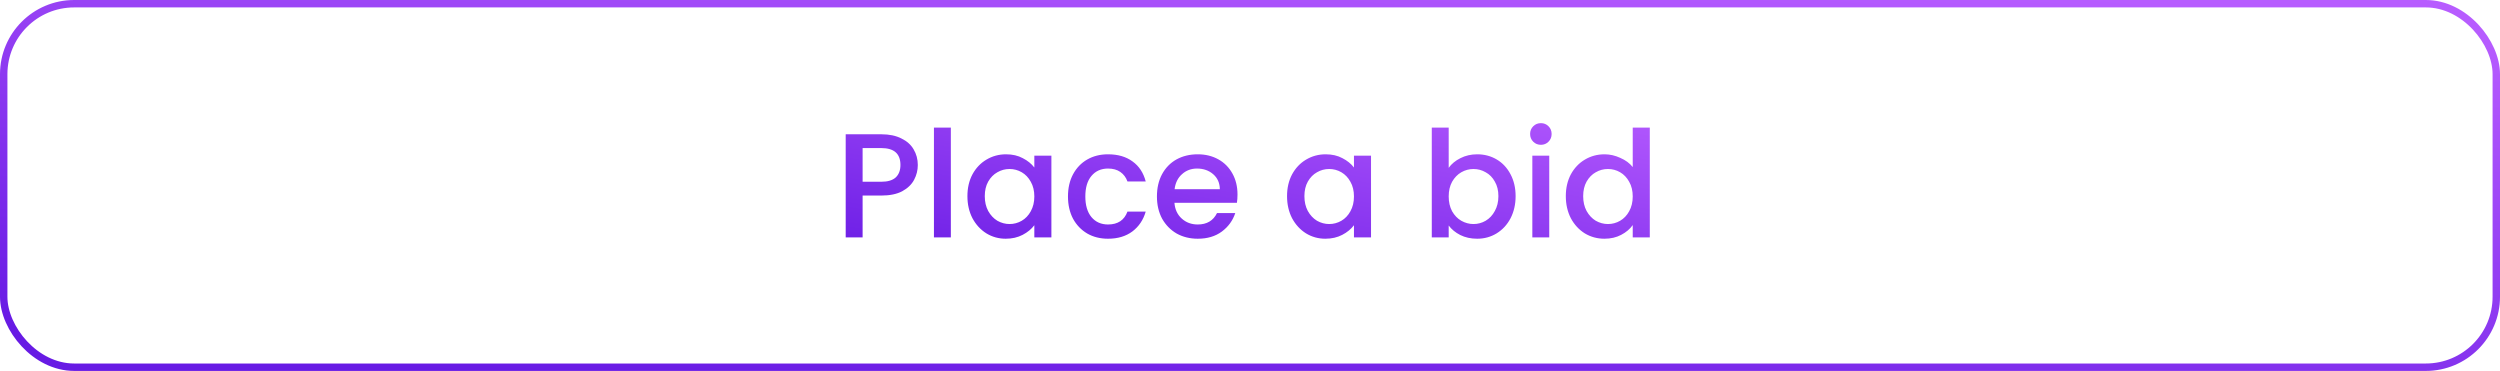 <svg width="337" height="50" viewBox="0 0 337 50" fill="none" xmlns="http://www.w3.org/2000/svg">
<rect x="0.5" y="0.5" width="336" height="49" rx="9.5" stroke="url(#paint0_linear_1_206)"/>
<path d="M123.72 22.24C123.72 22.947 123.553 23.613 123.22 24.24C122.887 24.867 122.353 25.38 121.62 25.78C120.887 26.167 119.947 26.36 118.8 26.36H116.28V32H114V18.1H118.8C119.867 18.1 120.767 18.287 121.5 18.66C122.247 19.02 122.8 19.513 123.16 20.14C123.533 20.767 123.72 21.467 123.72 22.24ZM118.8 24.5C119.667 24.5 120.313 24.307 120.74 23.92C121.167 23.52 121.38 22.96 121.38 22.24C121.38 20.72 120.52 19.96 118.8 19.96H116.28V24.5H118.8ZM128.175 17.2V32H125.895V17.2H128.175ZM130.408 26.44C130.408 25.333 130.635 24.353 131.088 23.5C131.555 22.647 132.181 21.987 132.968 21.52C133.768 21.04 134.648 20.8 135.608 20.8C136.475 20.8 137.228 20.973 137.868 21.32C138.521 21.653 139.041 22.073 139.428 22.58V20.98H141.728V32H139.428V30.36C139.041 30.88 138.515 31.313 137.848 31.66C137.181 32.007 136.421 32.18 135.568 32.18C134.621 32.18 133.755 31.94 132.968 31.46C132.181 30.967 131.555 30.287 131.088 29.42C130.635 28.54 130.408 27.547 130.408 26.44ZM139.428 26.48C139.428 25.72 139.268 25.06 138.948 24.5C138.641 23.94 138.235 23.513 137.728 23.22C137.221 22.927 136.675 22.78 136.088 22.78C135.501 22.78 134.955 22.927 134.448 23.22C133.941 23.5 133.528 23.92 133.208 24.48C132.901 25.027 132.748 25.68 132.748 26.44C132.748 27.2 132.901 27.867 133.208 28.44C133.528 29.013 133.941 29.453 134.448 29.76C134.968 30.053 135.515 30.2 136.088 30.2C136.675 30.2 137.221 30.053 137.728 29.76C138.235 29.467 138.641 29.04 138.948 28.48C139.268 27.907 139.428 27.24 139.428 26.48ZM143.963 26.48C143.963 25.347 144.189 24.353 144.643 23.5C145.109 22.633 145.749 21.967 146.563 21.5C147.376 21.033 148.309 20.8 149.363 20.8C150.696 20.8 151.796 21.12 152.663 21.76C153.543 22.387 154.136 23.287 154.443 24.46H151.983C151.783 23.913 151.463 23.487 151.023 23.18C150.583 22.873 150.029 22.72 149.363 22.72C148.429 22.72 147.683 23.053 147.123 23.72C146.576 24.373 146.303 25.293 146.303 26.48C146.303 27.667 146.576 28.593 147.123 29.26C147.683 29.927 148.429 30.26 149.363 30.26C150.683 30.26 151.556 29.68 151.983 28.52H154.443C154.123 29.64 153.523 30.533 152.643 31.2C151.763 31.853 150.669 32.18 149.363 32.18C148.309 32.18 147.376 31.947 146.563 31.48C145.749 31 145.109 30.333 144.643 29.48C144.189 28.613 143.963 27.613 143.963 26.48ZM166.815 26.22C166.815 26.633 166.788 27.007 166.735 27.34H158.315C158.382 28.22 158.708 28.927 159.295 29.46C159.882 29.993 160.602 30.26 161.455 30.26C162.682 30.26 163.548 29.747 164.055 28.72H166.515C166.182 29.733 165.575 30.567 164.695 31.22C163.828 31.86 162.748 32.18 161.455 32.18C160.402 32.18 159.455 31.947 158.615 31.48C157.788 31 157.135 30.333 156.655 29.48C156.188 28.613 155.955 27.613 155.955 26.48C155.955 25.347 156.182 24.353 156.635 23.5C157.102 22.633 157.748 21.967 158.575 21.5C159.415 21.033 160.375 20.8 161.455 20.8C162.495 20.8 163.422 21.027 164.235 21.48C165.048 21.933 165.682 22.573 166.135 23.4C166.588 24.213 166.815 25.153 166.815 26.22ZM164.435 25.5C164.422 24.66 164.122 23.987 163.535 23.48C162.948 22.973 162.222 22.72 161.355 22.72C160.568 22.72 159.895 22.973 159.335 23.48C158.775 23.973 158.442 24.647 158.335 25.5H164.435ZM173.494 26.44C173.494 25.333 173.721 24.353 174.174 23.5C174.641 22.647 175.267 21.987 176.054 21.52C176.854 21.04 177.734 20.8 178.694 20.8C179.561 20.8 180.314 20.973 180.954 21.32C181.607 21.653 182.127 22.073 182.514 22.58V20.98H184.814V32H182.514V30.36C182.127 30.88 181.601 31.313 180.934 31.66C180.267 32.007 179.507 32.18 178.654 32.18C177.707 32.18 176.841 31.94 176.054 31.46C175.267 30.967 174.641 30.287 174.174 29.42C173.721 28.54 173.494 27.547 173.494 26.44ZM182.514 26.48C182.514 25.72 182.354 25.06 182.034 24.5C181.727 23.94 181.321 23.513 180.814 23.22C180.307 22.927 179.761 22.78 179.174 22.78C178.587 22.78 178.041 22.927 177.534 23.22C177.027 23.5 176.614 23.92 176.294 24.48C175.987 25.027 175.834 25.68 175.834 26.44C175.834 27.2 175.987 27.867 176.294 28.44C176.614 29.013 177.027 29.453 177.534 29.76C178.054 30.053 178.601 30.2 179.174 30.2C179.761 30.2 180.307 30.053 180.814 29.76C181.321 29.467 181.727 29.04 182.034 28.48C182.354 27.907 182.514 27.24 182.514 26.48ZM195.284 22.62C195.671 22.087 196.197 21.653 196.864 21.32C197.544 20.973 198.297 20.8 199.124 20.8C200.097 20.8 200.977 21.033 201.764 21.5C202.551 21.967 203.171 22.633 203.624 23.5C204.077 24.353 204.304 25.333 204.304 26.44C204.304 27.547 204.077 28.54 203.624 29.42C203.171 30.287 202.544 30.967 201.744 31.46C200.957 31.94 200.084 32.18 199.124 32.18C198.271 32.18 197.511 32.013 196.844 31.68C196.191 31.347 195.671 30.92 195.284 30.4V32H193.004V17.2H195.284V22.62ZM201.984 26.44C201.984 25.68 201.824 25.027 201.504 24.48C201.197 23.92 200.784 23.5 200.264 23.22C199.757 22.927 199.211 22.78 198.624 22.78C198.051 22.78 197.504 22.927 196.984 23.22C196.477 23.513 196.064 23.94 195.744 24.5C195.437 25.06 195.284 25.72 195.284 26.48C195.284 27.24 195.437 27.907 195.744 28.48C196.064 29.04 196.477 29.467 196.984 29.76C197.504 30.053 198.051 30.2 198.624 30.2C199.211 30.2 199.757 30.053 200.264 29.76C200.784 29.453 201.197 29.013 201.504 28.44C201.824 27.867 201.984 27.2 201.984 26.44ZM207.719 19.52C207.305 19.52 206.959 19.38 206.679 19.1C206.399 18.82 206.259 18.473 206.259 18.06C206.259 17.647 206.399 17.3 206.679 17.02C206.959 16.74 207.305 16.6 207.719 16.6C208.119 16.6 208.459 16.74 208.739 17.02C209.019 17.3 209.159 17.647 209.159 18.06C209.159 18.473 209.019 18.82 208.739 19.1C208.459 19.38 208.119 19.52 207.719 19.52ZM208.839 20.98V32H206.559V20.98H208.839ZM211.072 26.44C211.072 25.333 211.299 24.353 211.752 23.5C212.219 22.647 212.845 21.987 213.632 21.52C214.432 21.04 215.319 20.8 216.292 20.8C217.012 20.8 217.719 20.96 218.412 21.28C219.119 21.587 219.679 22 220.092 22.52V17.2H222.392V32H220.092V30.34C219.719 30.873 219.199 31.313 218.532 31.66C217.879 32.007 217.125 32.18 216.272 32.18C215.312 32.18 214.432 31.94 213.632 31.46C212.845 30.967 212.219 30.287 211.752 29.42C211.299 28.54 211.072 27.547 211.072 26.44ZM220.092 26.48C220.092 25.72 219.932 25.06 219.612 24.5C219.305 23.94 218.899 23.513 218.392 23.22C217.885 22.927 217.339 22.78 216.752 22.78C216.165 22.78 215.619 22.927 215.112 23.22C214.605 23.5 214.192 23.92 213.872 24.48C213.565 25.027 213.412 25.68 213.412 26.44C213.412 27.2 213.565 27.867 213.872 28.44C214.192 29.013 214.605 29.453 215.112 29.76C215.632 30.053 216.179 30.2 216.752 30.2C217.339 30.2 217.885 30.053 218.392 29.76C218.899 29.467 219.305 29.04 219.612 28.48C219.932 27.907 220.092 27.24 220.092 26.48Z" fill="url(#paint1_linear_1_206)"/>
<defs>
<linearGradient id="paint0_linear_1_206" x1="286.45" y1="-2.30223e-06" x2="279.233" y2="72.058" gradientUnits="userSpaceOnUse">
<stop stop-color="#B75CFF"/>
<stop offset="1" stop-color="#671AE4"/>
</linearGradient>
<linearGradient id="paint1_linear_1_206" x1="207.7" y1="10" x2="200.054" y2="52.286" gradientUnits="userSpaceOnUse">
<stop stop-color="#B75CFF"/>
<stop offset="1" stop-color="#671AE4"/>
</linearGradient>
</defs>
</svg>
